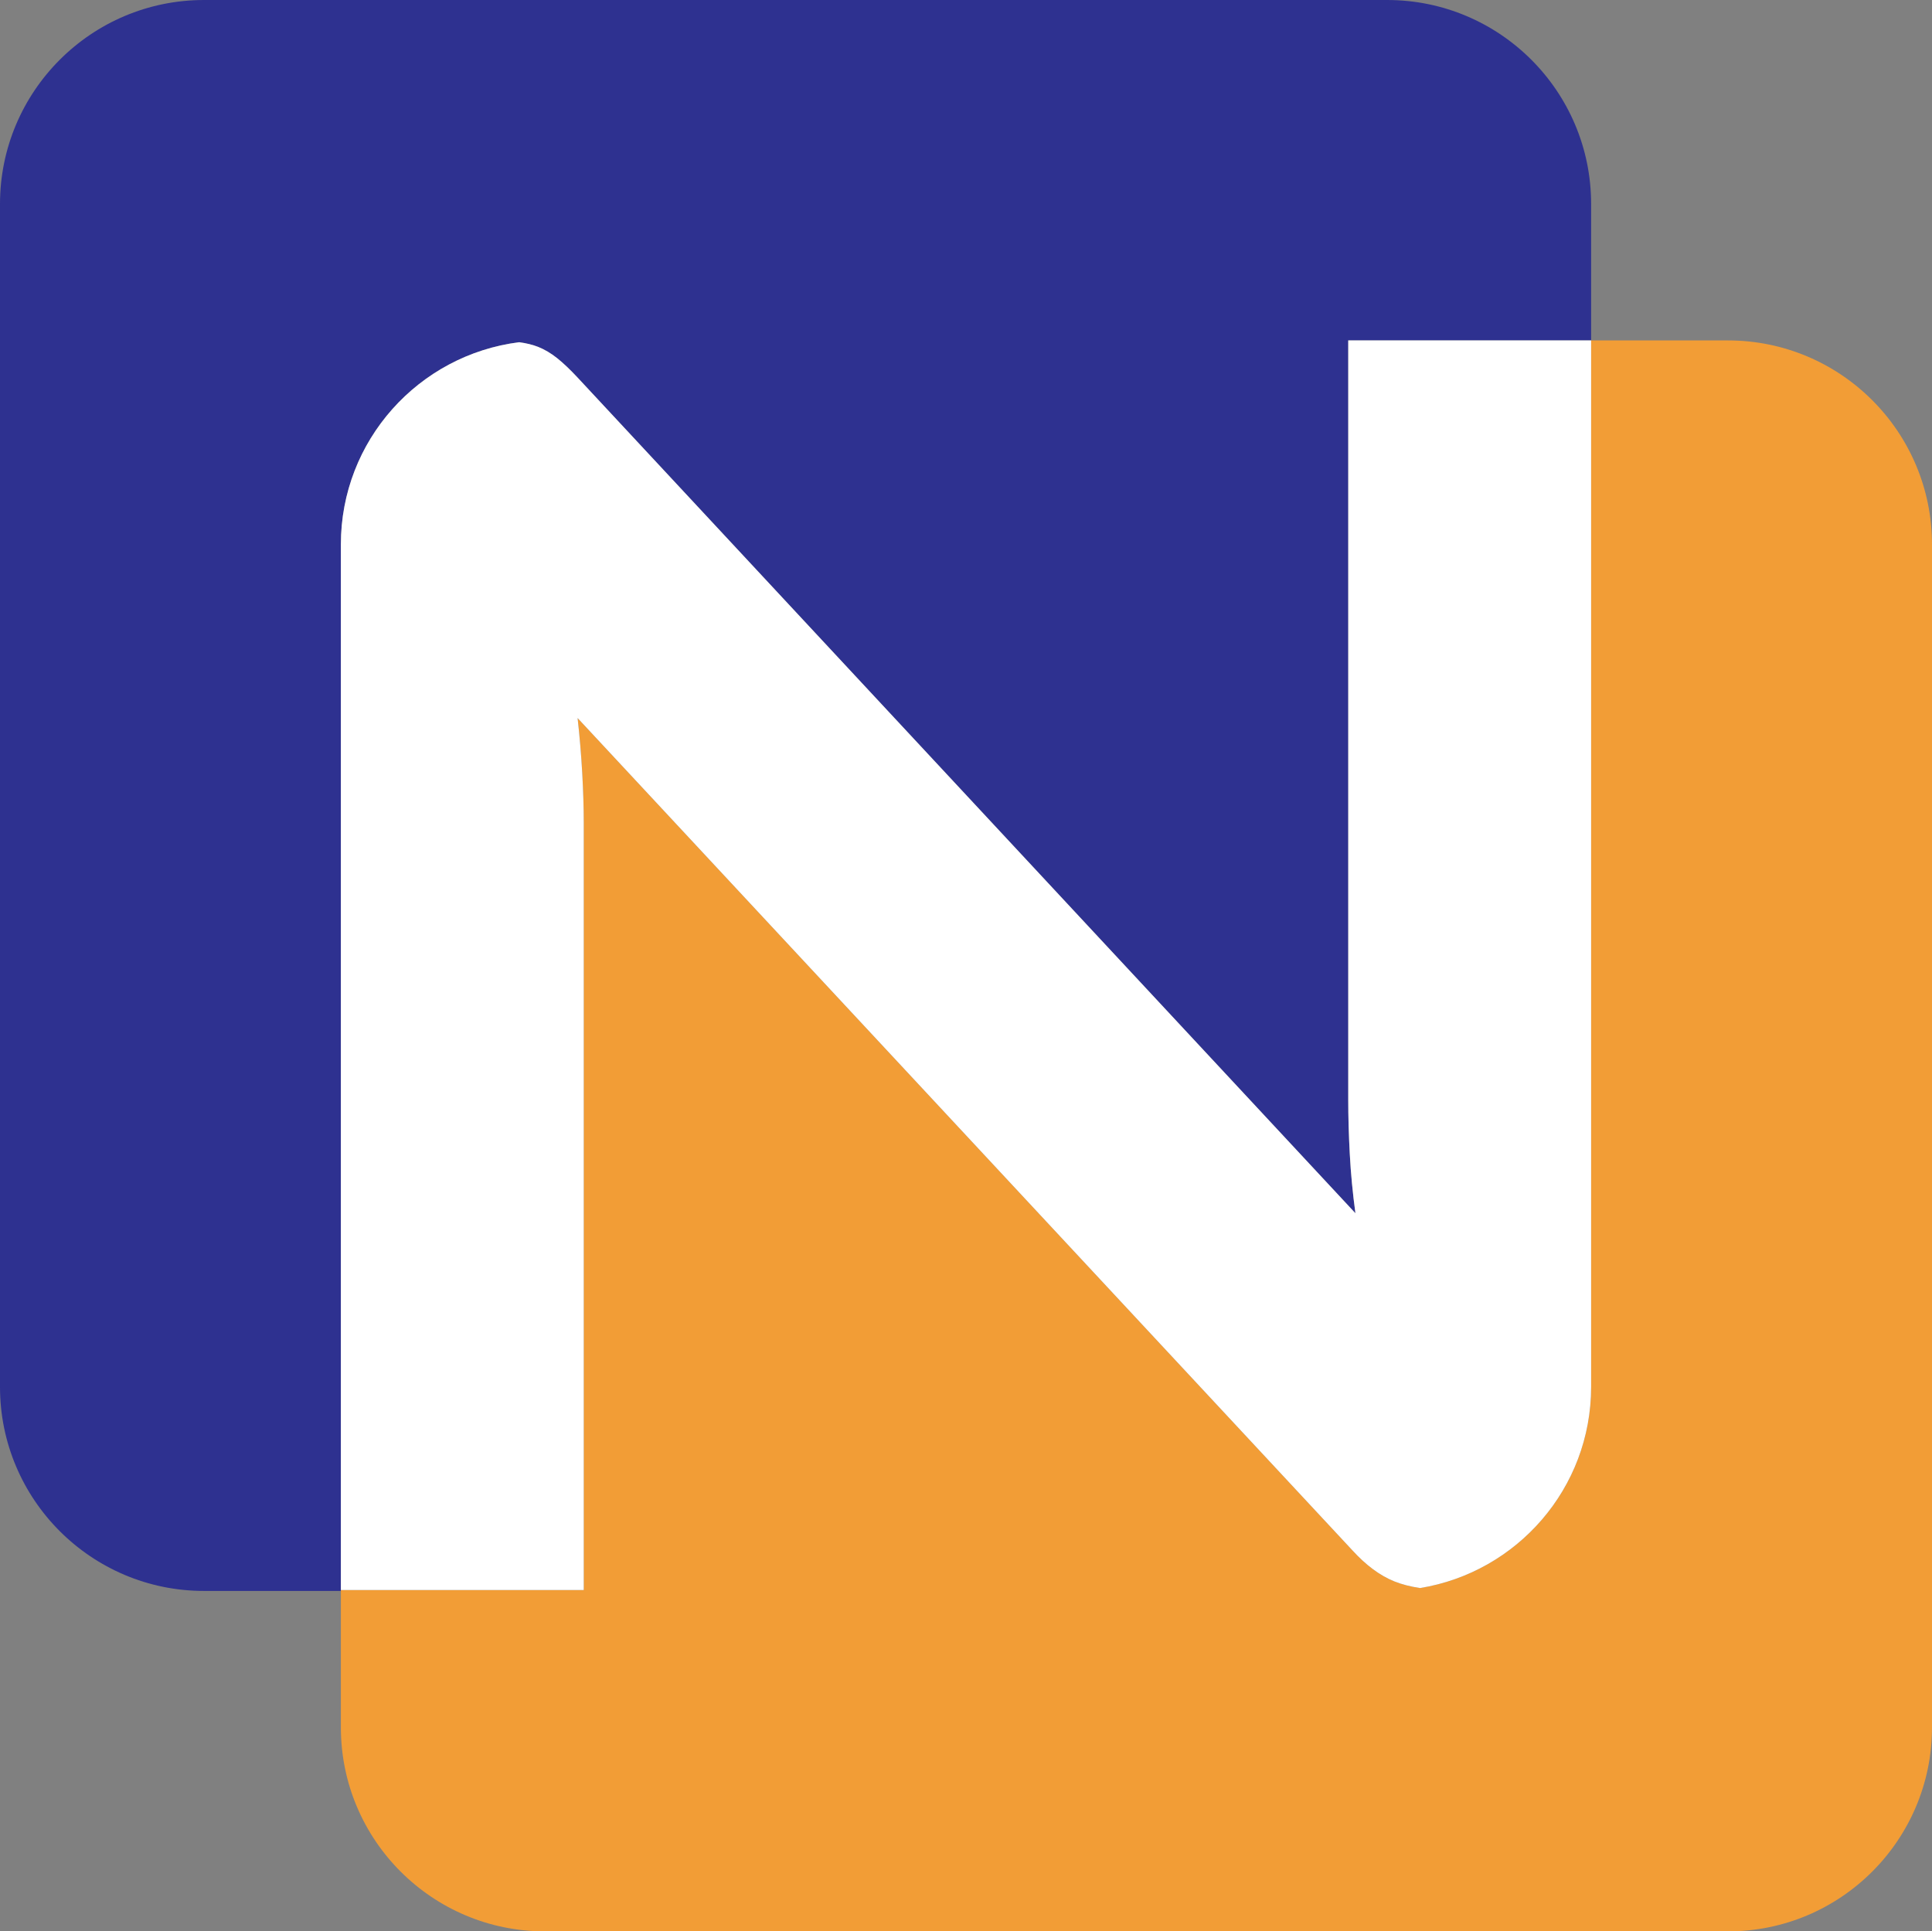 <svg version="1.1" id="图层_1" x="0px" y="0px" width="200px" height="199.958px" viewBox="0 0 200 199.958" enable-background="new 0 0 200 199.958" xml:space="preserve" xmlns="http://www.w3.org/2000/svg" xmlns:xlink="http://www.w3.org/1999/xlink" xmlns:xml="http://www.w3.org/XML/1998/namespace">
  <rect x="0" y="0" width="200" height="199.958" fill="#808080" stroke="none"/>
  <path fill="#2E3190" d="M164.713,35.245v-14.12C164.713,9.458,155.256,0,143.588,0H21.125C9.459,0,0,9.458,0,21.125v122.463
	c0,11.666,9.459,21.125,21.125,21.125h14.162v-0.092V56.37c0-10.762,8.053-19.625,18.459-20.939
	c0.717,0.099,1.379,0.251,1.963,0.483c0.672,0.27,1.326,0.658,1.963,1.164c0.637,0.508,1.342,1.179,2.121,2.014l80.521,86.518
	c-0.285-2.087-0.479-4.129-0.584-6.127c-0.107-1.999-0.16-3.861-0.16-5.593V35.245H164.713z" class="color c1"/>
  <path fill="#F29D36" d="M178.875,35.245h-14.162v108.343c0,10.5-7.668,19.187-17.707,20.824c-0.992-0.148-1.883-0.375-2.662-0.688
	c-1.484-0.597-2.936-1.67-4.35-3.222l-80.201-86.16c0.213,1.909,0.371,3.803,0.479,5.682c0.105,1.879,0.158,3.594,0.158,5.145
	v79.452H35.287v0.092v14.121c0,11.666,9.459,21.125,21.125,21.125h122.463c11.666,0,21.125-9.459,21.125-21.125V56.37
	C200,44.703,190.541,35.245,178.875,35.245z" class="color c2"/>
  <path fill="#FFFFFF" d="M139.57,113.89c0,1.729,0.053,3.594,0.16,5.593c0.104,1.998,0.299,4.04,0.584,6.127L59.793,39.092
	c-0.779-0.835-1.484-1.506-2.121-2.014c-0.637-0.506-1.291-0.895-1.963-1.164c-0.584-0.232-1.246-0.385-1.963-0.483
	C43.34,36.745,35.287,45.608,35.287,56.37v108.25H60.43V85.169c0-1.551-0.053-3.266-0.158-5.145
	c-0.107-1.879-0.266-3.772-0.479-5.682l80.201,86.161c1.414,1.552,2.865,2.625,4.35,3.222c0.779,0.313,1.67,0.539,2.662,0.688
	c10.039-1.638,17.707-10.324,17.707-20.824V35.245H139.57V113.89z" class="color c3"/>
</svg>